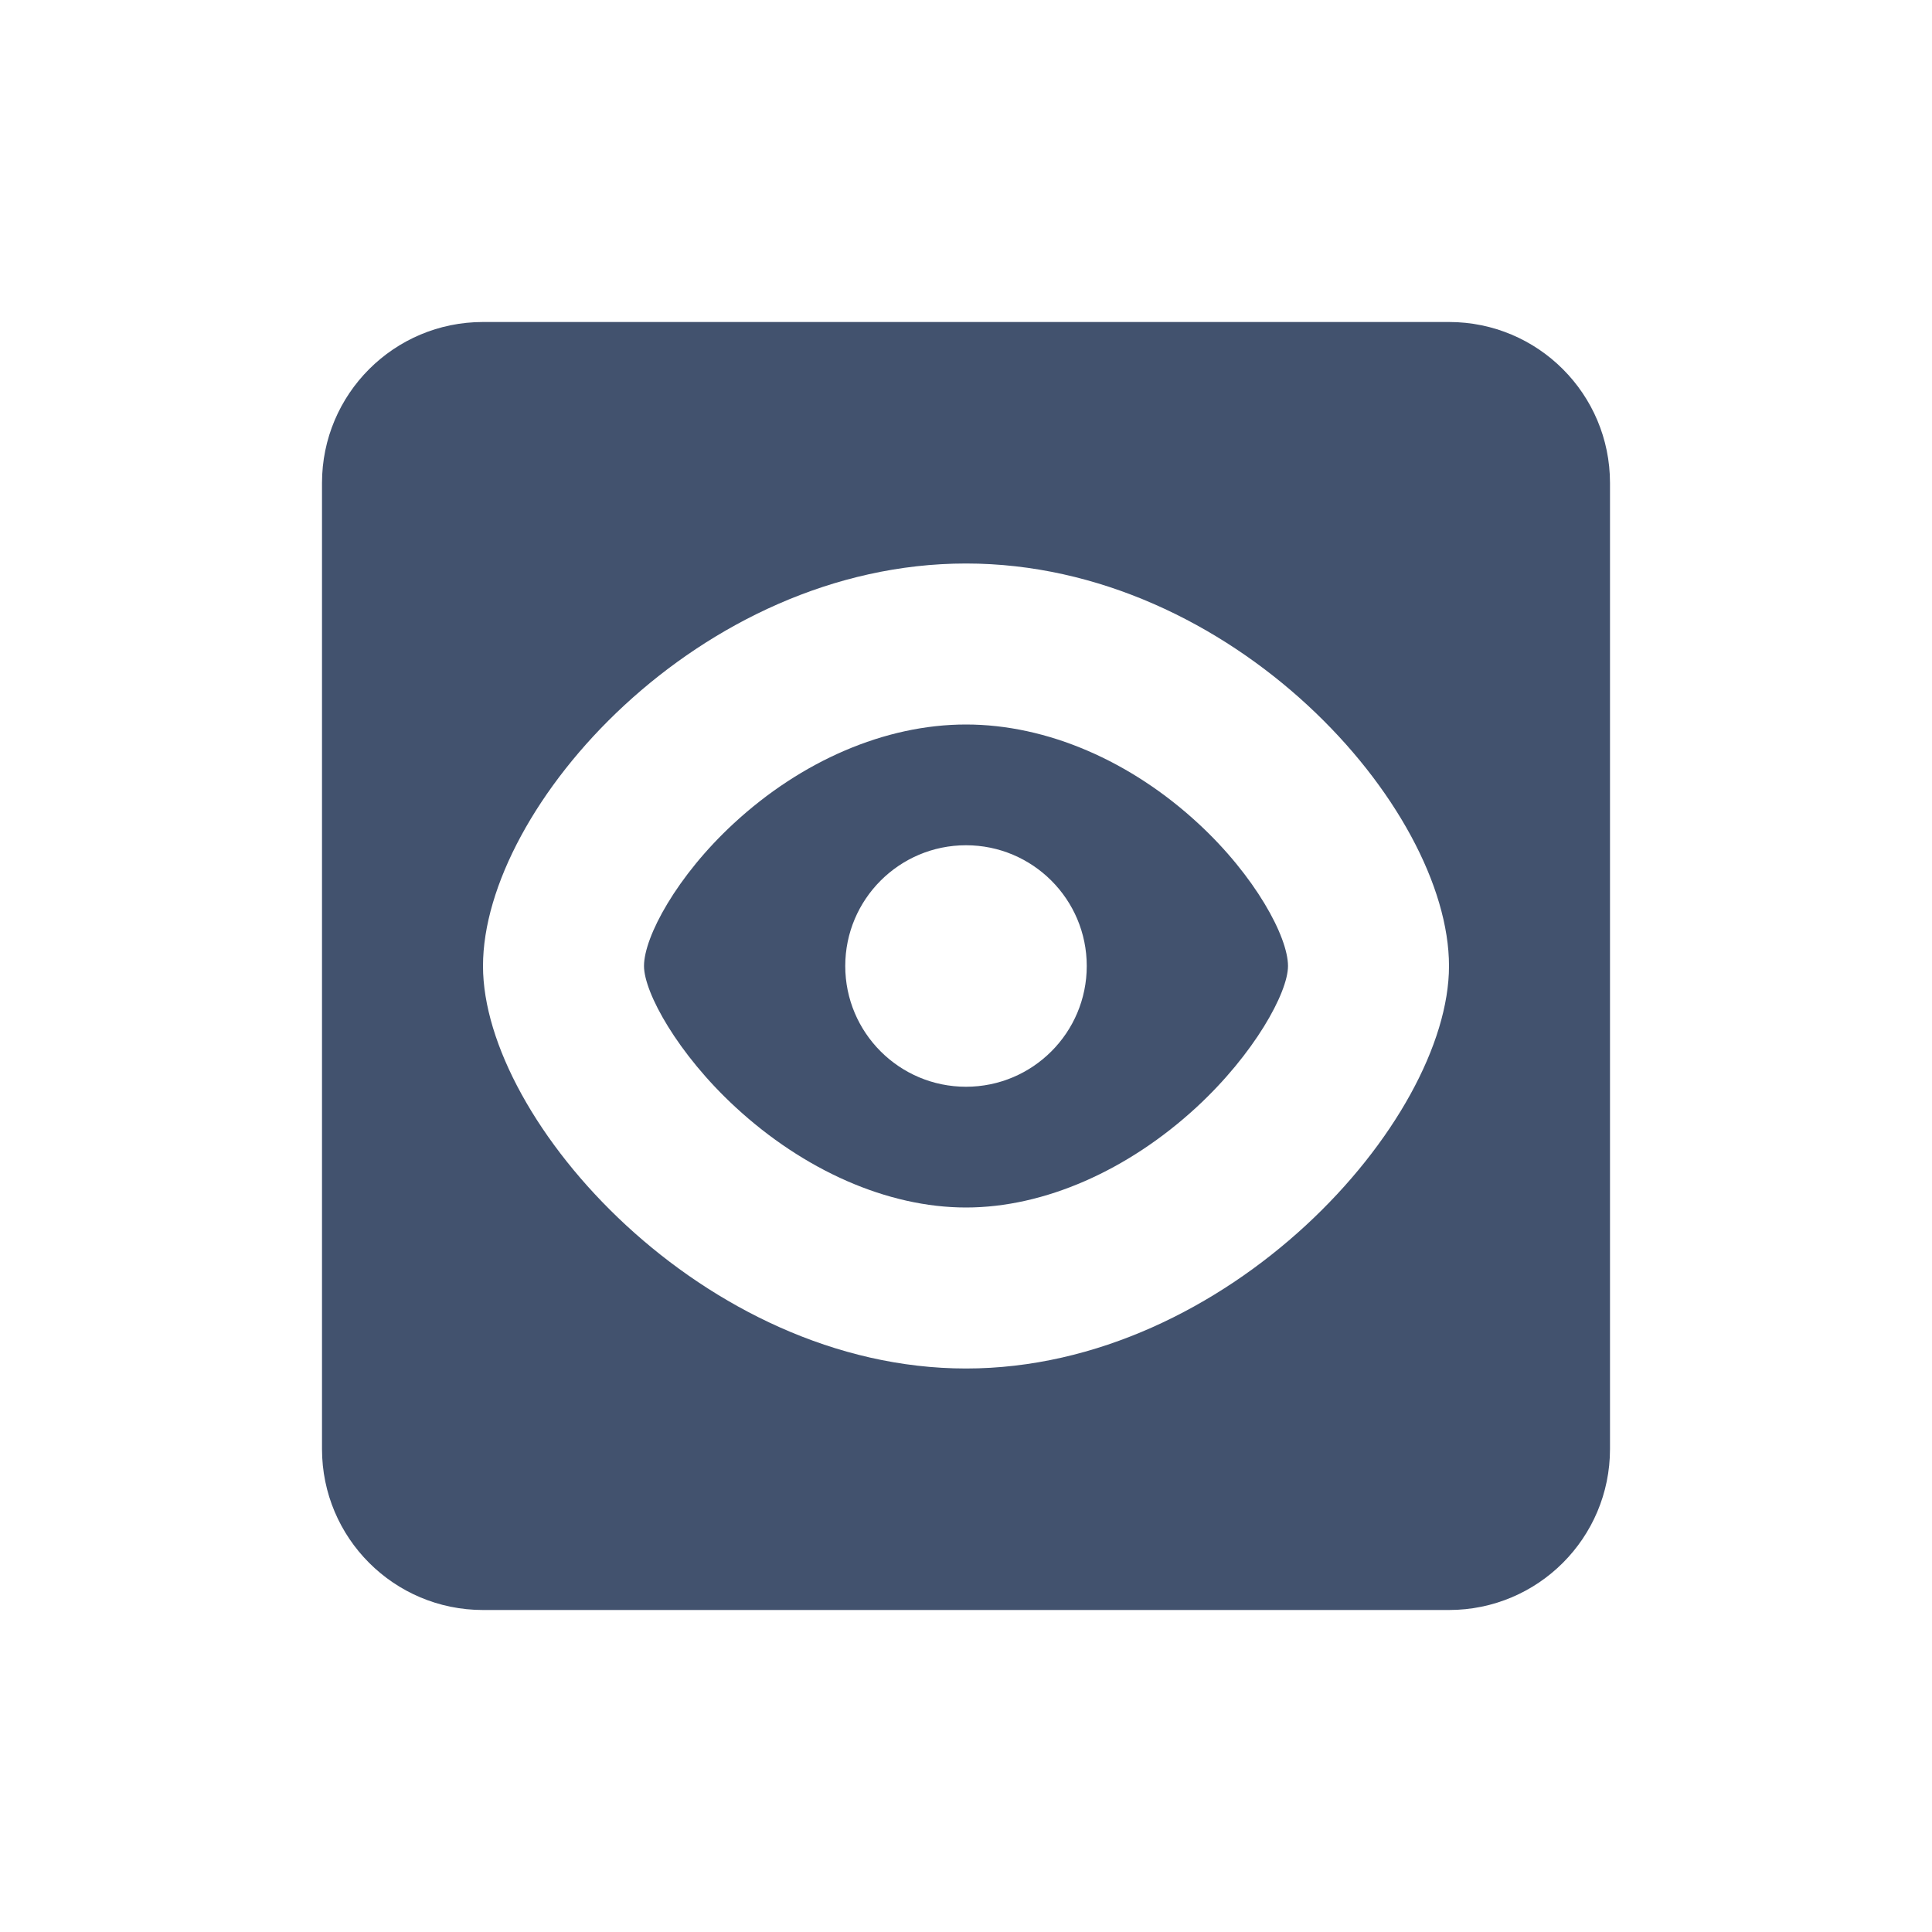 <?xml version="1.0" encoding="UTF-8" standalone="no"?>
<svg width="24px" height="24px" viewBox="0 0 24 24" version="1.1" xmlns="http://www.w3.org/2000/svg" xmlns:xlink="http://www.w3.org/1999/xlink">
    <!-- Generator: Sketch 48.2 (47327) - http://www.bohemiancoding.com/sketch -->
    <title>objects/16/unwatch</title>
    <desc>Created with Sketch.</desc>
    <defs></defs>
    <g id="[2px]-Converted-to-outlines" stroke="none" stroke-width="1" fill="none" fill-rule="evenodd">
        <g id="objects/16/unwatch" fill="#42526E">
            <path d="M6,4 L18,4 C19.105,4 20,4.895 20,6 L20,18 C20,19.105 19.105,20 18,20 L6,20 C4.895,20 4,19.105 4,18 L4,6 C4,4.895 4.895,4 6,4 Z M6,12 C6,13.929 8.747,17 12,17 C15.254,17 18,13.929 18,12 C18,10.025 15.312,7 12,7 C8.688,7 6,10.025 6,12 Z M8,12 C8,11.637 8.409,10.88 9.115,10.229 C9.952,9.455 10.992,9 12,9 C13.009,9 14.048,9.455 14.885,10.229 C15.591,10.88 16,11.637 16,12 C16,12.331 15.58,13.093 14.864,13.754 C14.014,14.538 12.975,15 12,15 C11.025,15 9.986,14.538 9.136,13.753 C8.42,13.093 8,12.331 8,12 Z M12,13.5 C12.828,13.5 13.5,12.828 13.5,12 C13.5,11.172 12.828,10.5 12,10.5 C11.172,10.5 10.5,11.172 10.5,12 C10.5,12.828 11.172,13.5 12,13.5 Z" id="Combined-Shape"></path>
        </g>
    </g>
</svg>